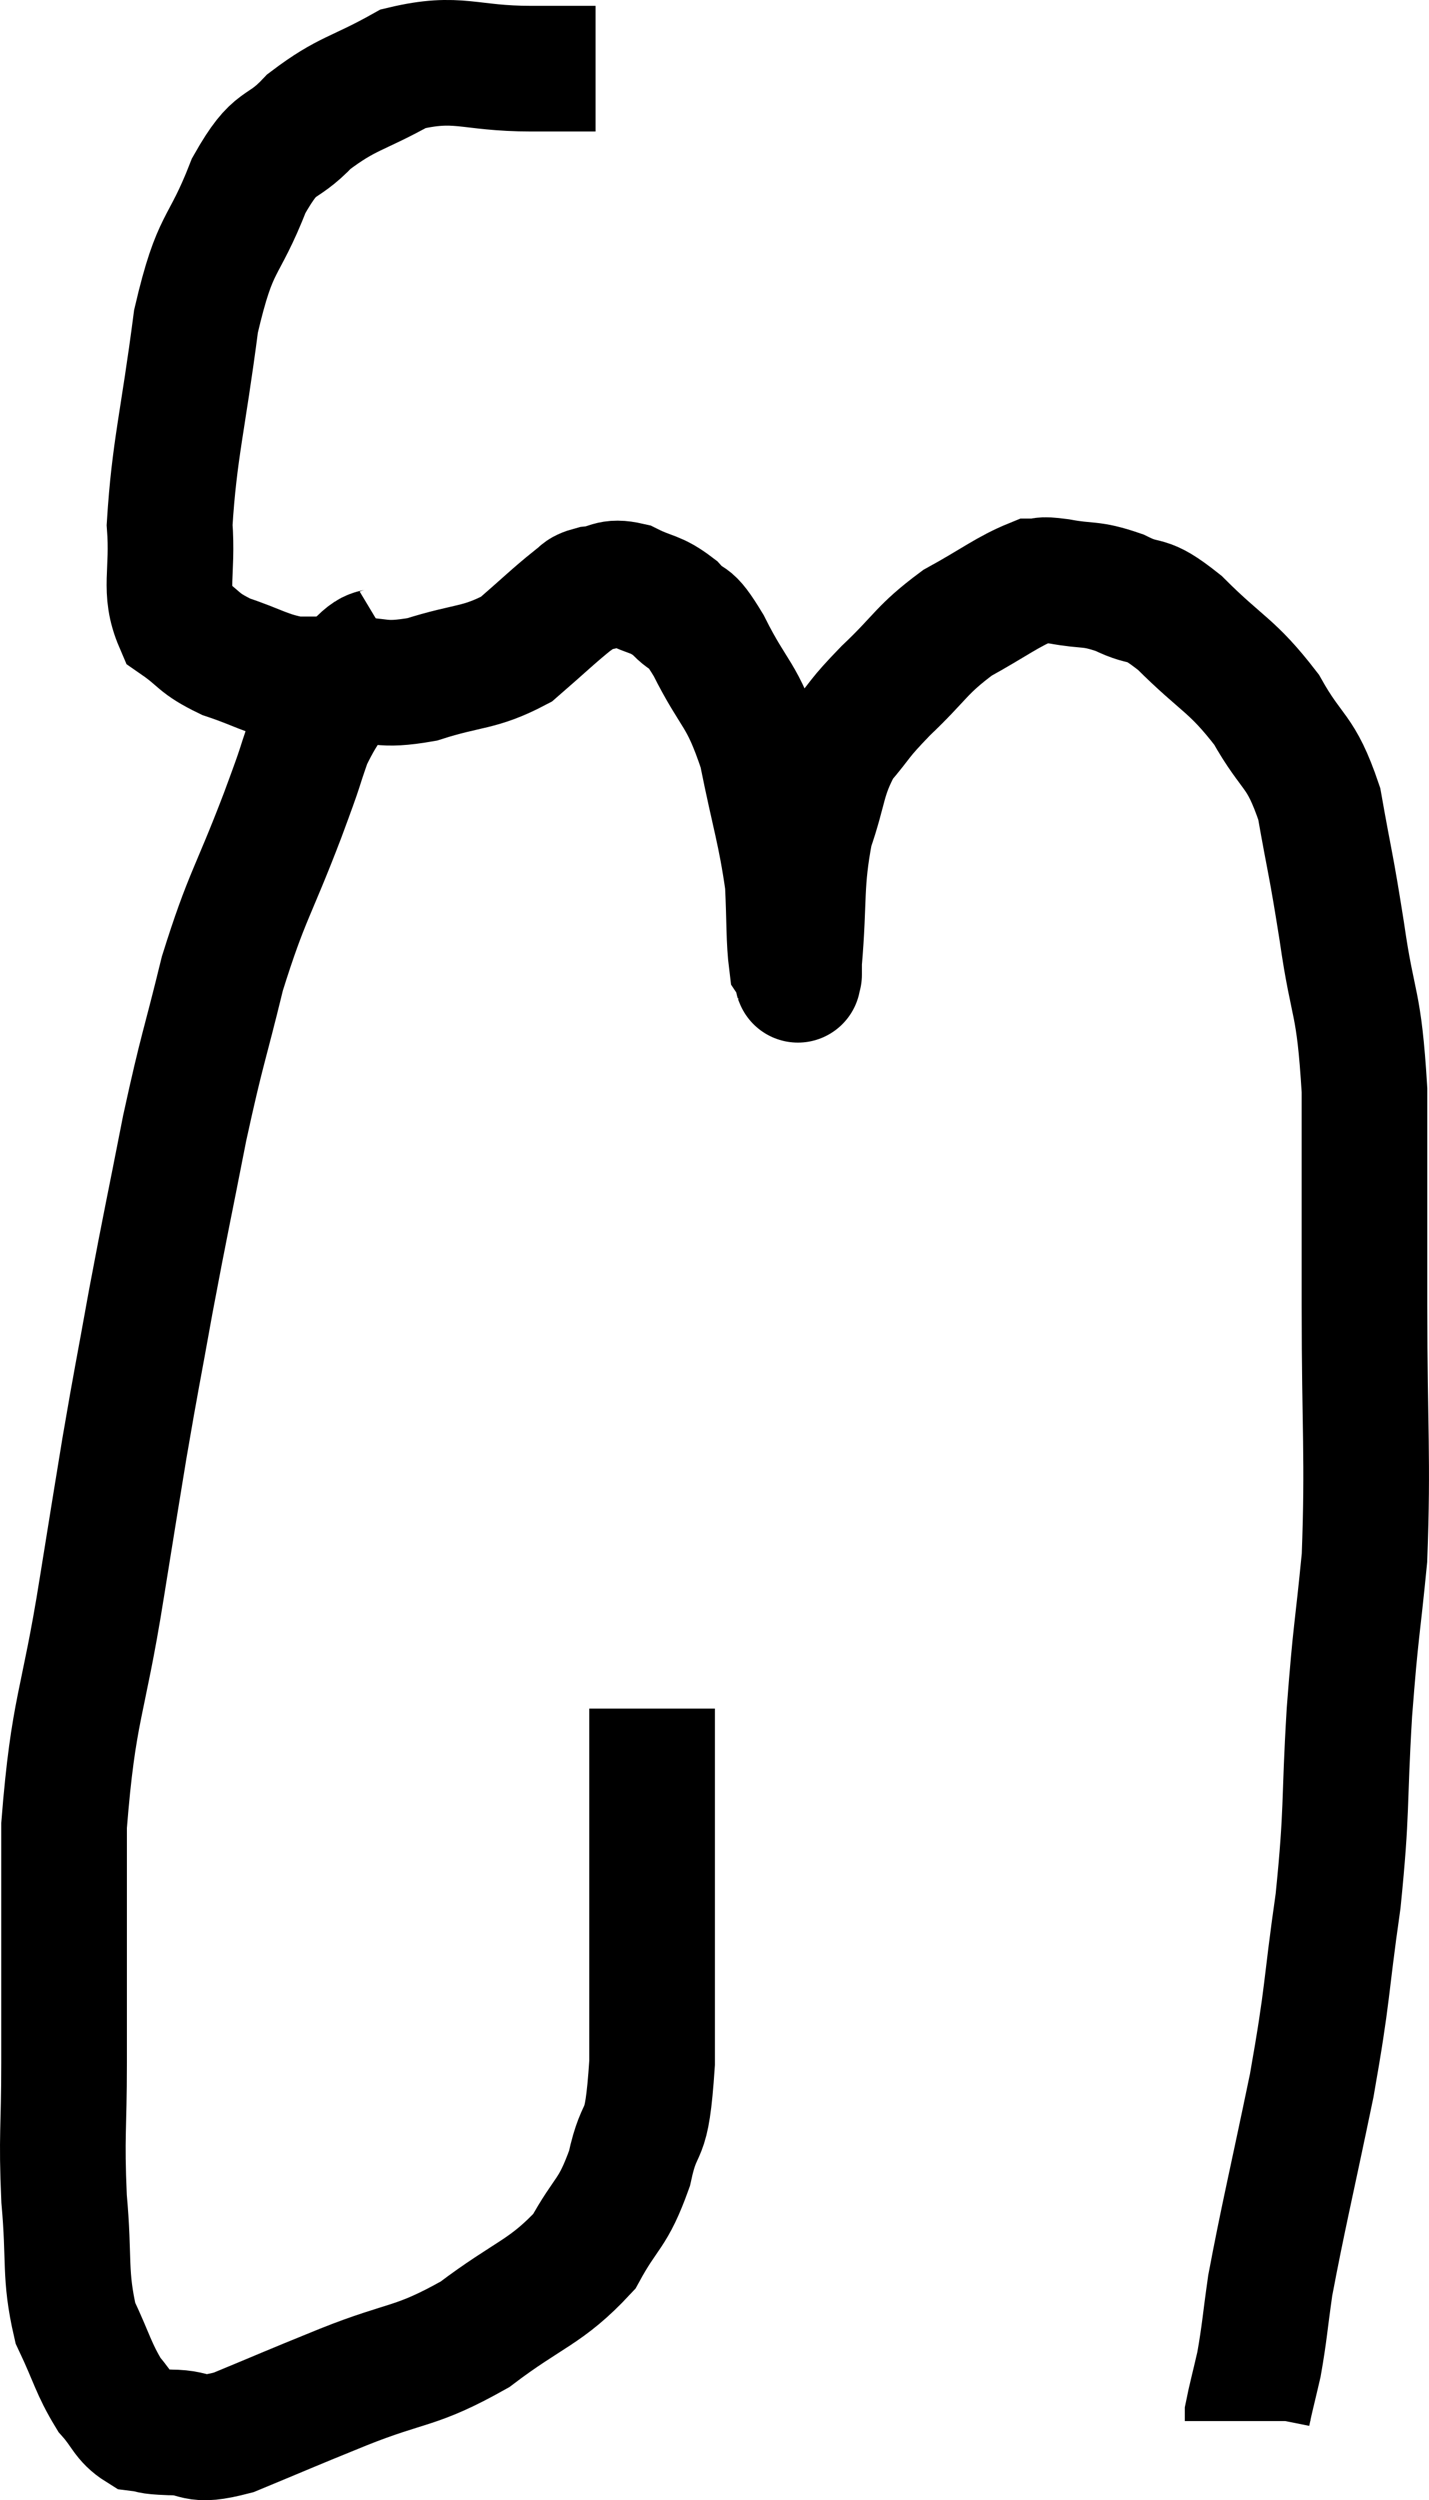 <svg xmlns="http://www.w3.org/2000/svg" viewBox="8.4 3.947 22.747 39.793" width="22.747" height="39.793"><path d="M 17.88 5.04 C 17.37 5.04, 17.625 5.04, 16.86 5.04 C 15.84 5.04, 15.705 4.83, 14.82 5.04 C 14.07 5.46, 13.935 5.415, 13.32 5.88 C 12.84 6.39, 12.81 6.105, 12.36 6.9 C 11.94 7.98, 11.835 7.71, 11.52 9.06 C 11.31 10.68, 11.175 11.1, 11.1 12.3 C 11.16 13.08, 10.995 13.335, 11.22 13.86 C 11.61 14.13, 11.535 14.175, 12 14.4 C 12.54 14.58, 12.615 14.67, 13.08 14.76 C 13.47 14.76, 13.35 14.76, 13.86 14.76 C 14.49 14.76, 14.43 14.88, 15.12 14.76 C 15.87 14.52, 16.02 14.595, 16.62 14.28 C 17.07 13.89, 17.22 13.74, 17.52 13.5 C 17.67 13.41, 17.595 13.38, 17.82 13.32 C 18.12 13.29, 18.09 13.185, 18.42 13.26 C 18.78 13.44, 18.825 13.38, 19.14 13.62 C 19.41 13.92, 19.335 13.65, 19.68 14.22 C 20.1 15.06, 20.205 14.955, 20.52 15.9 C 20.73 16.95, 20.82 17.16, 20.94 18 C 20.97 18.63, 20.955 18.9, 21 19.26 C 21.06 19.35, 21.09 19.395, 21.12 19.44 C 21.12 19.44, 21.12 19.485, 21.12 19.44 C 21.12 19.35, 21.075 19.83, 21.12 19.26 C 21.21 18.21, 21.135 18.03, 21.3 17.16 C 21.54 16.47, 21.48 16.335, 21.78 15.78 C 22.14 15.36, 22.035 15.42, 22.5 14.94 C 23.07 14.4, 23.055 14.295, 23.64 13.86 C 24.24 13.53, 24.435 13.365, 24.84 13.2 C 25.05 13.2, 24.915 13.155, 25.26 13.2 C 25.74 13.29, 25.74 13.215, 26.22 13.38 C 26.7 13.62, 26.595 13.395, 27.18 13.86 C 27.87 14.55, 28.005 14.52, 28.56 15.24 C 28.98 15.99, 29.1 15.855, 29.4 16.74 C 29.58 17.76, 29.58 17.64, 29.76 18.78 C 29.94 20.04, 30.03 19.815, 30.12 21.3 C 30.12 23.01, 30.12 22.86, 30.12 24.72 C 30.12 26.73, 30.18 27.12, 30.12 28.74 C 30 29.97, 29.985 29.835, 29.88 31.2 C 29.79 32.7, 29.85 32.715, 29.7 34.2 C 29.49 35.67, 29.55 35.61, 29.28 37.14 C 28.95 38.73, 28.83 39.21, 28.62 40.32 C 28.53 40.95, 28.53 41.07, 28.44 41.58 C 28.35 41.97, 28.305 42.135, 28.26 42.36 C 28.26 42.42, 28.26 42.45, 28.26 42.48 L 28.26 42.48" fill="none" stroke="black" stroke-width="2"></path><path d="M 14.64 14.22 C 14.34 14.4, 14.37 14.205, 14.04 14.58 C 13.68 15.15, 13.605 15.135, 13.32 15.72 C 13.11 16.32, 13.245 15.99, 12.9 16.92 C 12.42 18.18, 12.33 18.195, 11.94 19.44 C 11.64 20.67, 11.625 20.595, 11.34 21.9 C 11.07 23.28, 11.04 23.385, 10.8 24.66 C 10.59 25.83, 10.575 25.86, 10.38 27 C 10.2 28.11, 10.26 27.72, 10.02 29.22 C 9.72 31.11, 9.57 31.11, 9.42 33 C 9.42 34.89, 9.42 35.295, 9.42 36.78 C 9.42 37.86, 9.375 37.905, 9.42 38.94 C 9.51 39.93, 9.42 40.14, 9.6 40.92 C 9.87 41.49, 9.885 41.64, 10.14 42.06 C 10.38 42.33, 10.38 42.45, 10.62 42.6 C 10.86 42.63, 10.725 42.645, 11.1 42.66 C 11.61 42.66, 11.43 42.84, 12.12 42.66 C 12.99 42.3, 12.9 42.33, 13.86 41.94 C 14.91 41.52, 15 41.64, 15.96 41.1 C 16.83 40.44, 17.085 40.44, 17.7 39.78 C 18.06 39.12, 18.15 39.21, 18.42 38.46 C 18.6 37.62, 18.69 38.145, 18.78 36.78 C 18.78 34.89, 18.78 34.41, 18.78 33 C 18.78 32.07, 18.78 31.605, 18.78 31.14 C 18.78 31.14, 18.78 31.14, 18.78 31.14 L 18.78 31.14" fill="none" stroke="black" stroke-width="2"></path></svg>
